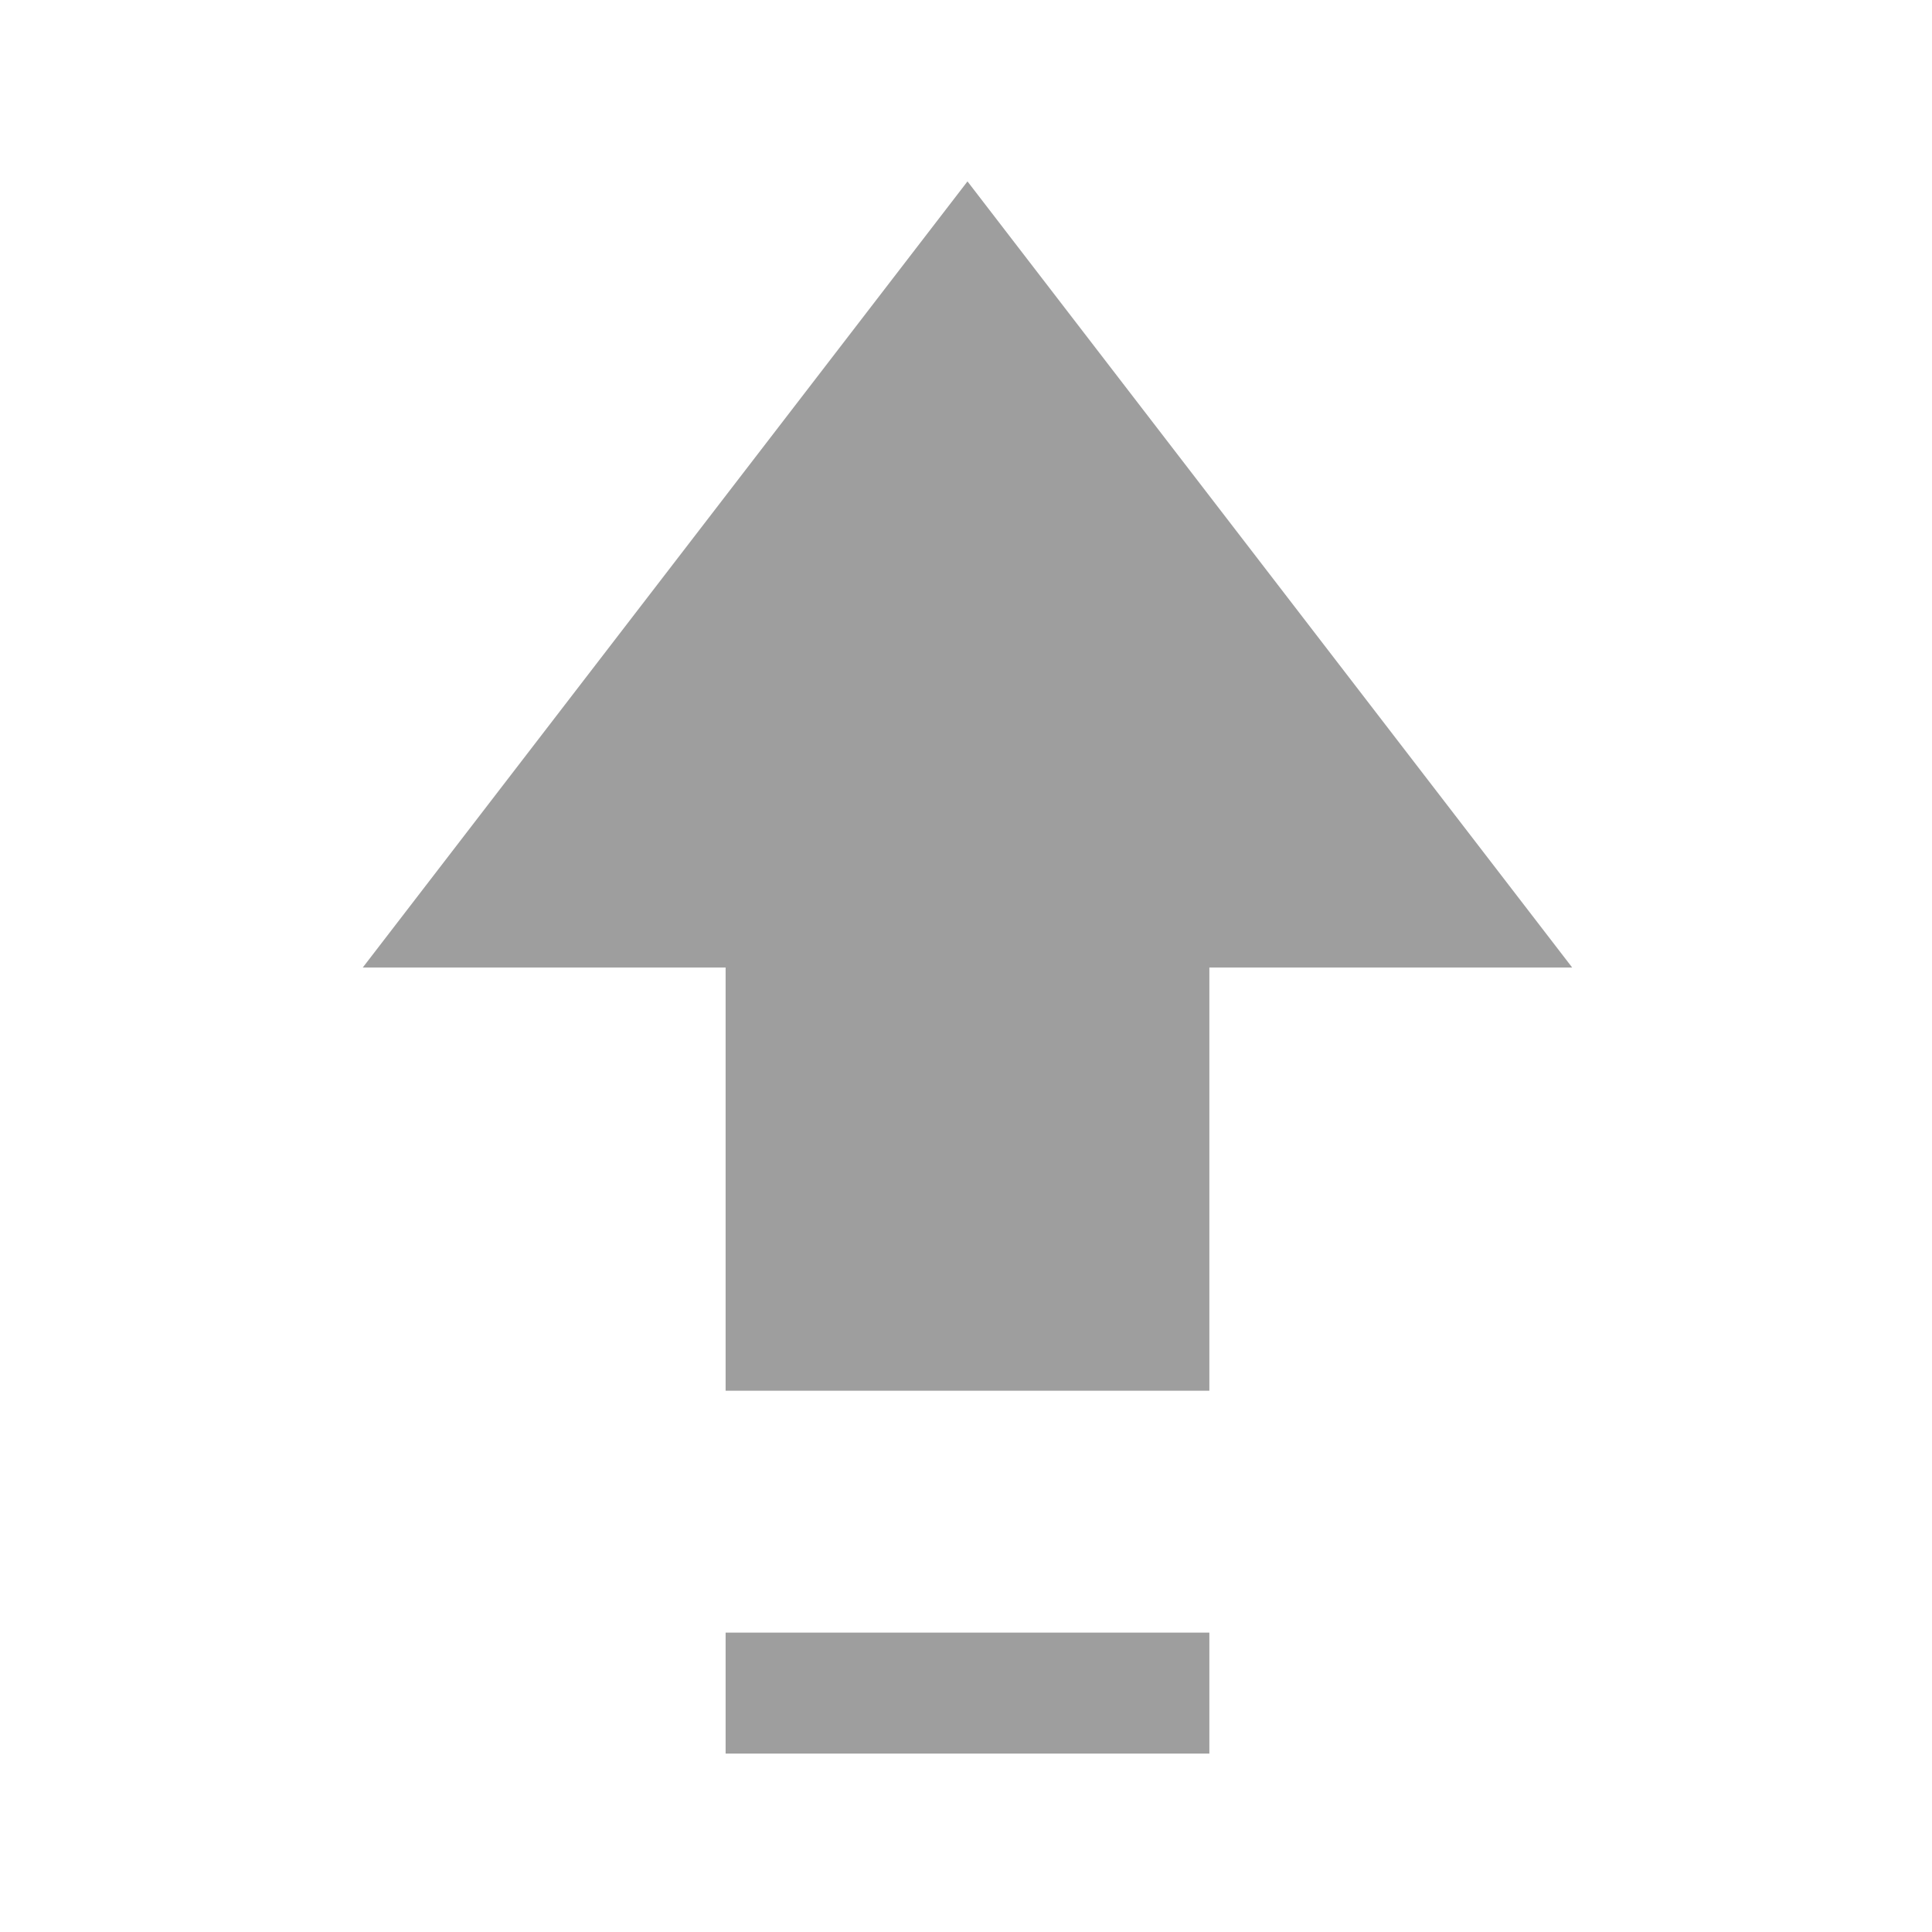<?xml version="1.0" encoding="UTF-8" standalone="no"?>
<!-- Created with Inkscape (http://www.inkscape.org/) -->

<svg
   xmlns:dc="http://purl.org/dc/elements/1.1/"
   xmlns:cc="http://creativecommons.org/ns#"
   xmlns:rdf="http://www.w3.org/1999/02/22-rdf-syntax-ns#"
   xmlns:svg="http://www.w3.org/2000/svg"
   xmlns="http://www.w3.org/2000/svg"
   xmlns:sodipodi="http://sodipodi.sourceforge.net/DTD/sodipodi-0.dtd"
   xmlns:inkscape="http://www.inkscape.org/namespaces/inkscape"
   width="32"
   height="32"
   viewBox="0 0 8.467 8.467"
   version="1.1"
   id="svg8"
   inkscape:version="0.92+devel (unknown)"
   sodipodi:docname="key-shift-latched-uppercase.svg">
  <defs
     id="defs2" />
  <sodipodi:namedview
     id="base"
     pagecolor="#ffffff"
     bordercolor="#666666"
     borderopacity="1.0"
     inkscape:pageopacity="0.0"
     inkscape:pageshadow="2"
     inkscape:zoom="22.4"
     inkscape:cx="6.589846"
     inkscape:cy="16.278086"
     inkscape:document-units="px"
     inkscape:current-layer="layer1"
     showgrid="true"
     units="px"
     inkscape:window-width="1480"
     inkscape:window-height="975"
     inkscape:window-x="350"
     inkscape:window-y="182"
     inkscape:window-maximized="0"
     inkscape:document-rotation="0" />
  <g
     inkscape:label="Layer 1"
     inkscape:groupmode="layer"
     id="layer1"
     transform="translate(0,-288.533)">
    <path
       style="fill:#9e9e9e;fill-opacity:1;fill-rule:nonzero;stroke:none;stroke-width:2.205"
       d="M 16,3 6,16 h 6 v 7 h 8 v -7 h 6 z m -4,24 v 2 l 8,0 0,-2 z"
       transform="matrix(0.265,0,0,0.265,0,288.533)"
       id="path2987"
       inkscape:connector-curvature="0"
       sodipodi:nodetypes="ccccccccccccc" />
  </g>
</svg>
